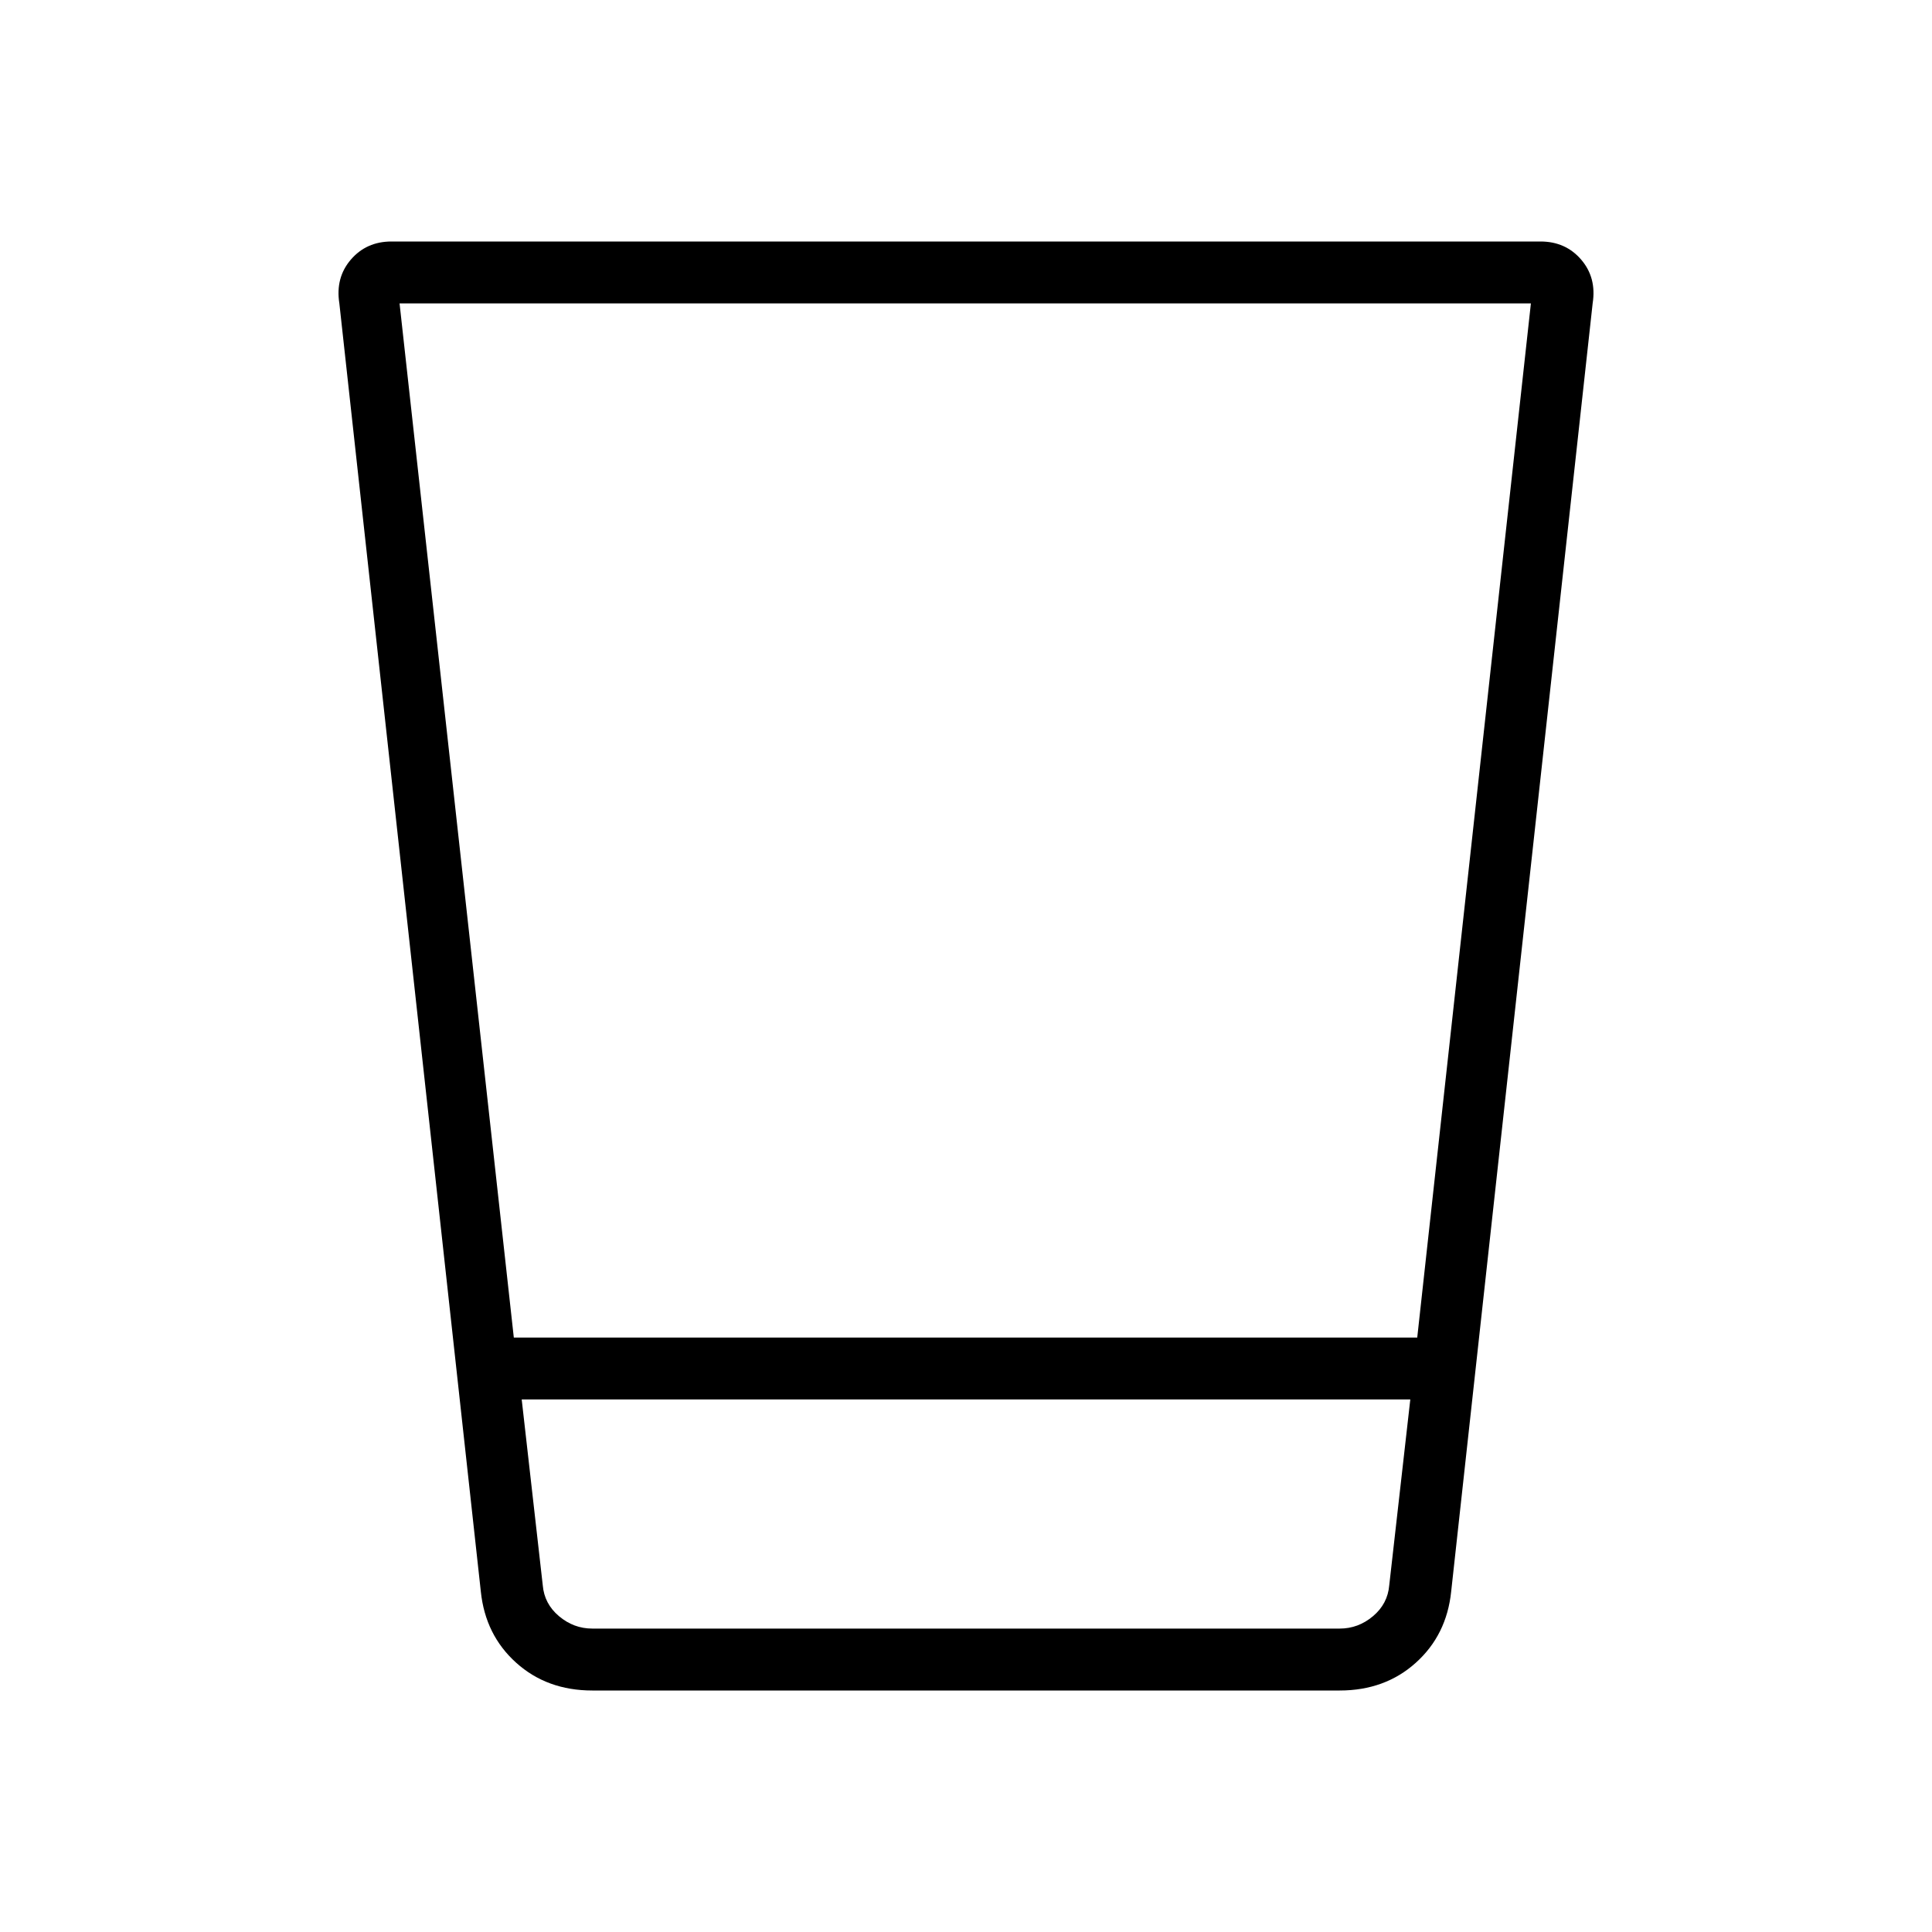 <svg xmlns="http://www.w3.org/2000/svg" width="48" height="48" viewBox="0 96 960 960"><path d="M294.307 936q-22.48 0-37.807-13.776-15.327-13.775-17.577-35.378l-70.308-640.154q-2-12.731 5.731-21.711Q182.077 216 194.538 216h570.924q12.461 0 20.192 8.981 7.731 8.98 5.731 21.711l-70.308 640.154q-2.25 21.603-17.577 35.378Q688.173 936 665.693 936H294.307Zm406.462-144.615H259.231l10.461 92.308q.769 9.23 8.077 15.384t16.538 6.154h371.386q9.23 0 16.538-6.154t8.077-15.384l10.461-92.308ZM198.538 246.769l56.77 513.846h448.909l56.475-513.846H198.538Zm490.231 658.462H271.231h417.538Z"/></svg>